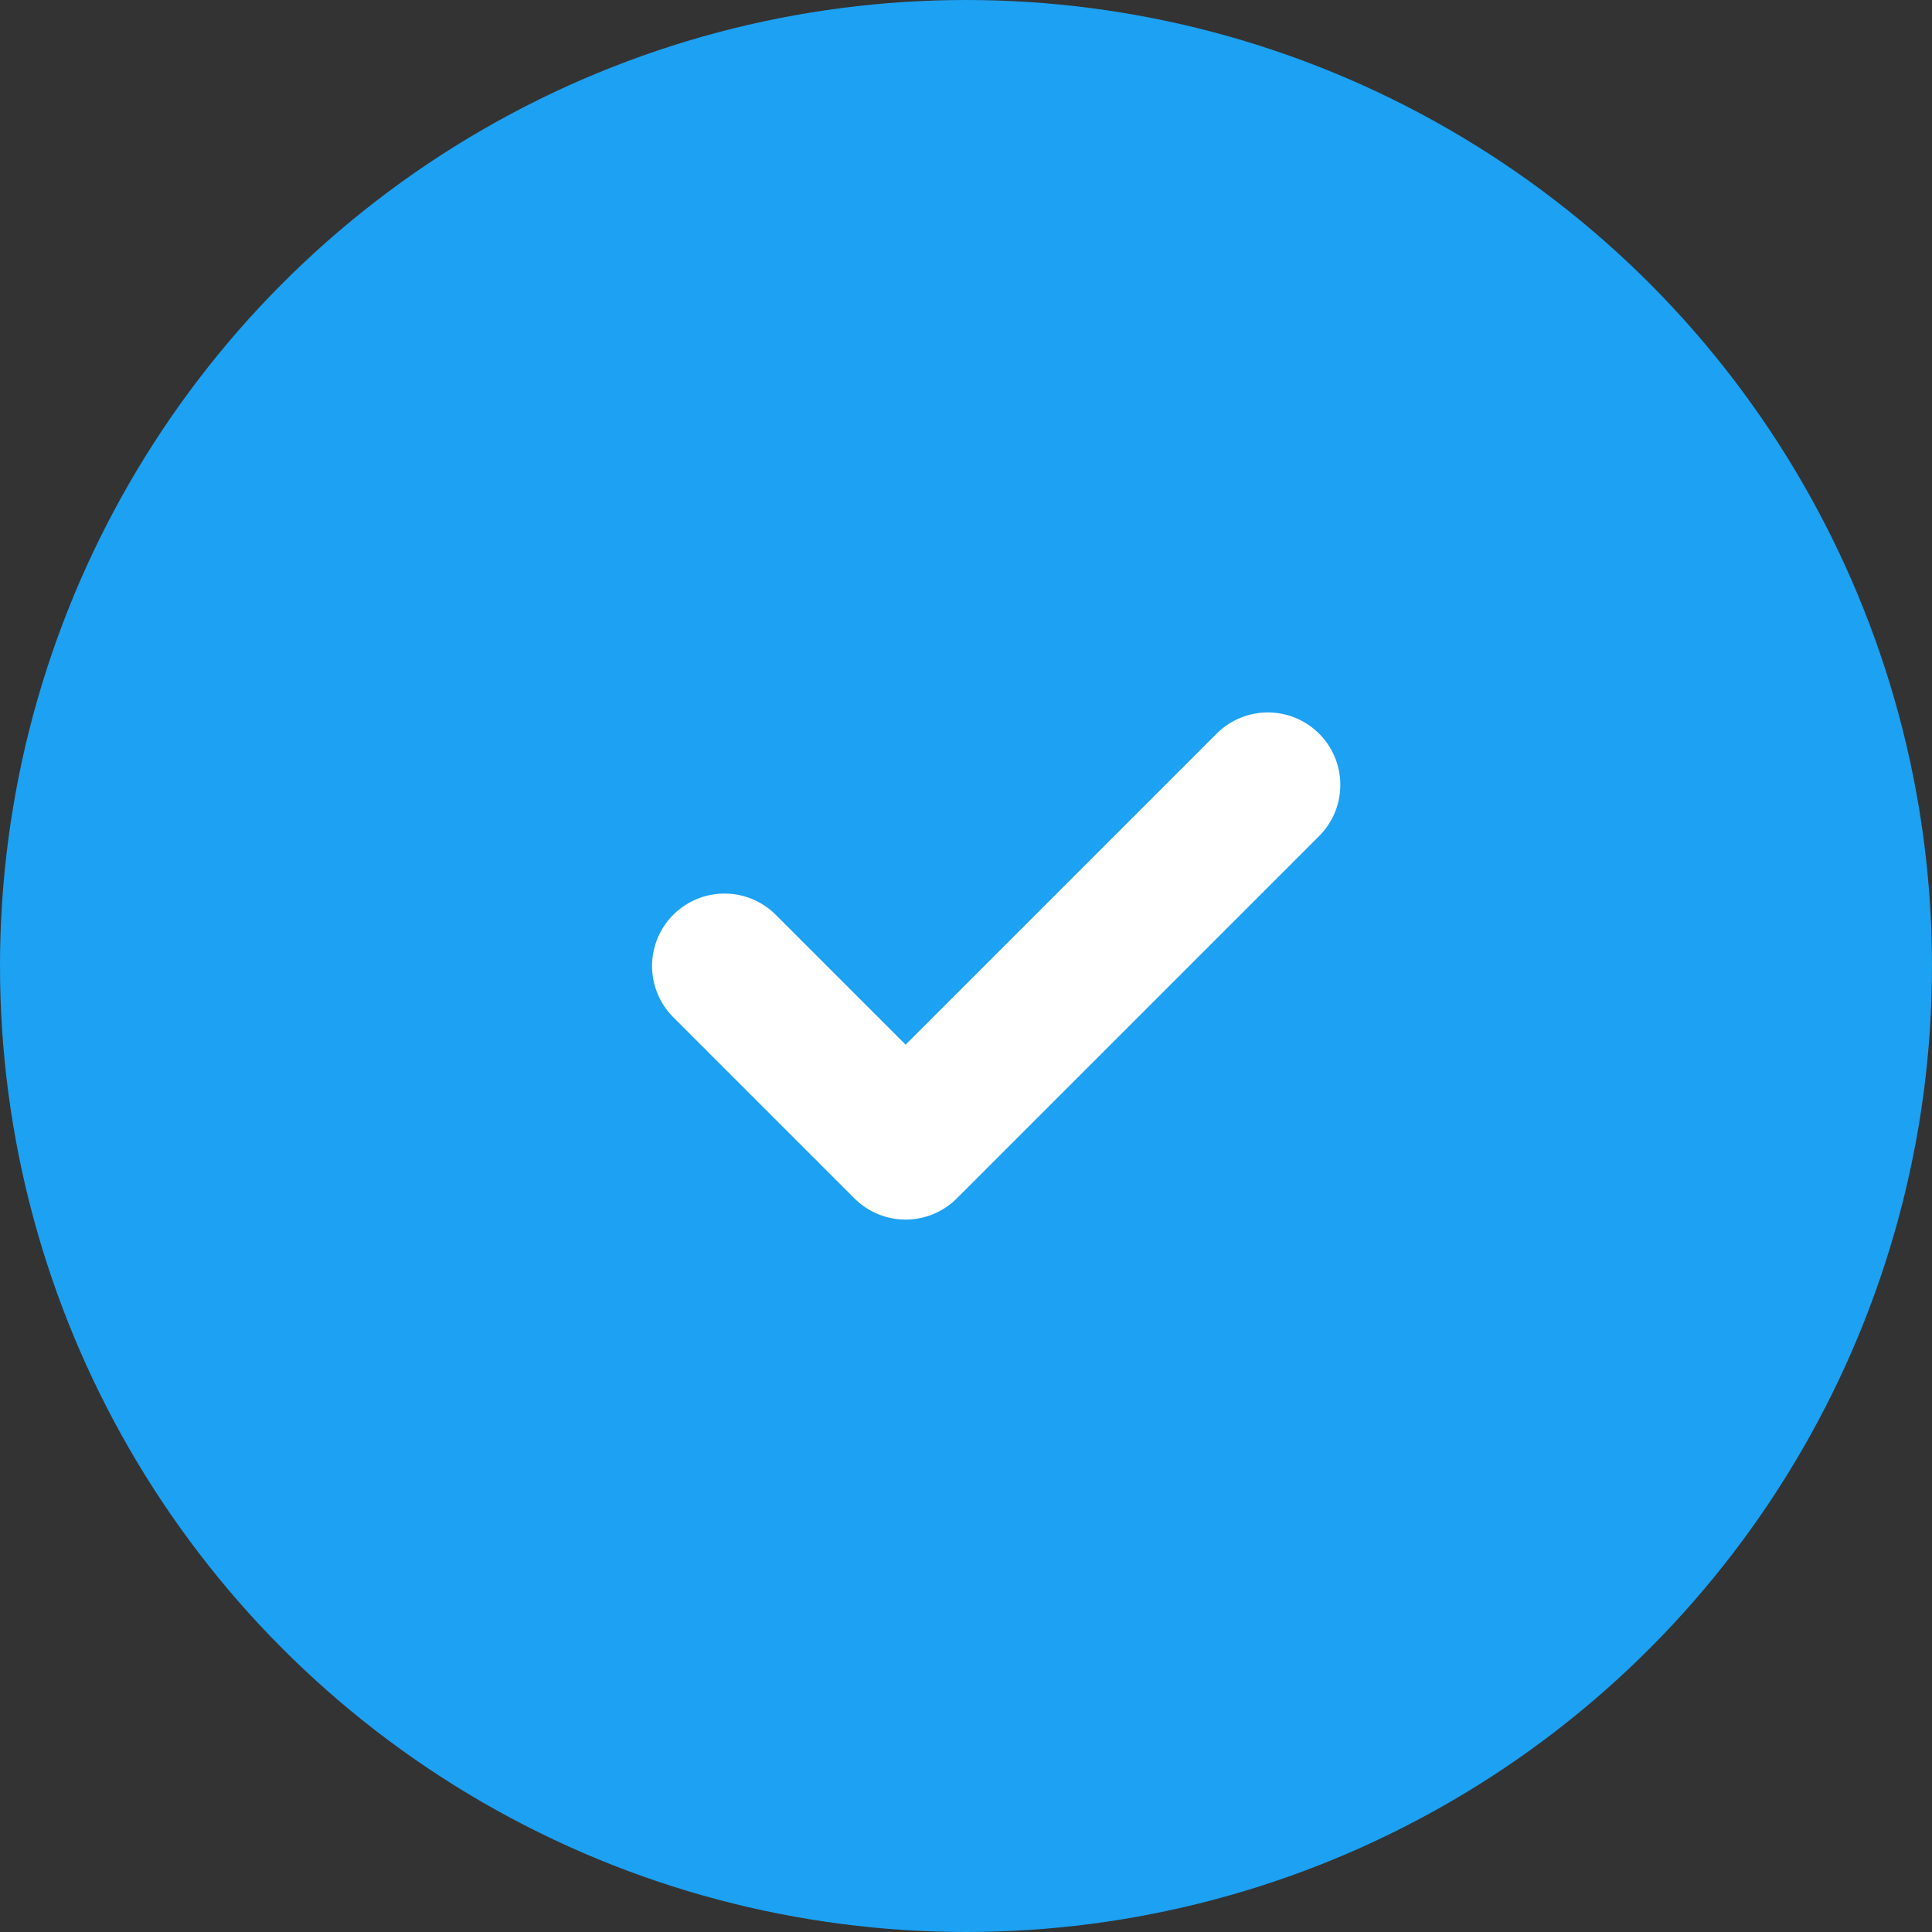 <svg width="16" height="16" viewBox="0 0 16 16" fill="none" xmlns="http://www.w3.org/2000/svg">
  <rect x="0" y="0" width="16" height="16" fill="#333333" stroke="none"/>
  <!-- Small Premium Badge for inline use -->
  <circle cx="8" cy="8" r="8" fill="#1DA1F2"/>
  <path d="M6 8L7.5 9.5L10.5 6.5" stroke="white" stroke-width="1.2" stroke-linecap="round" stroke-linejoin="round"/>
</svg>

